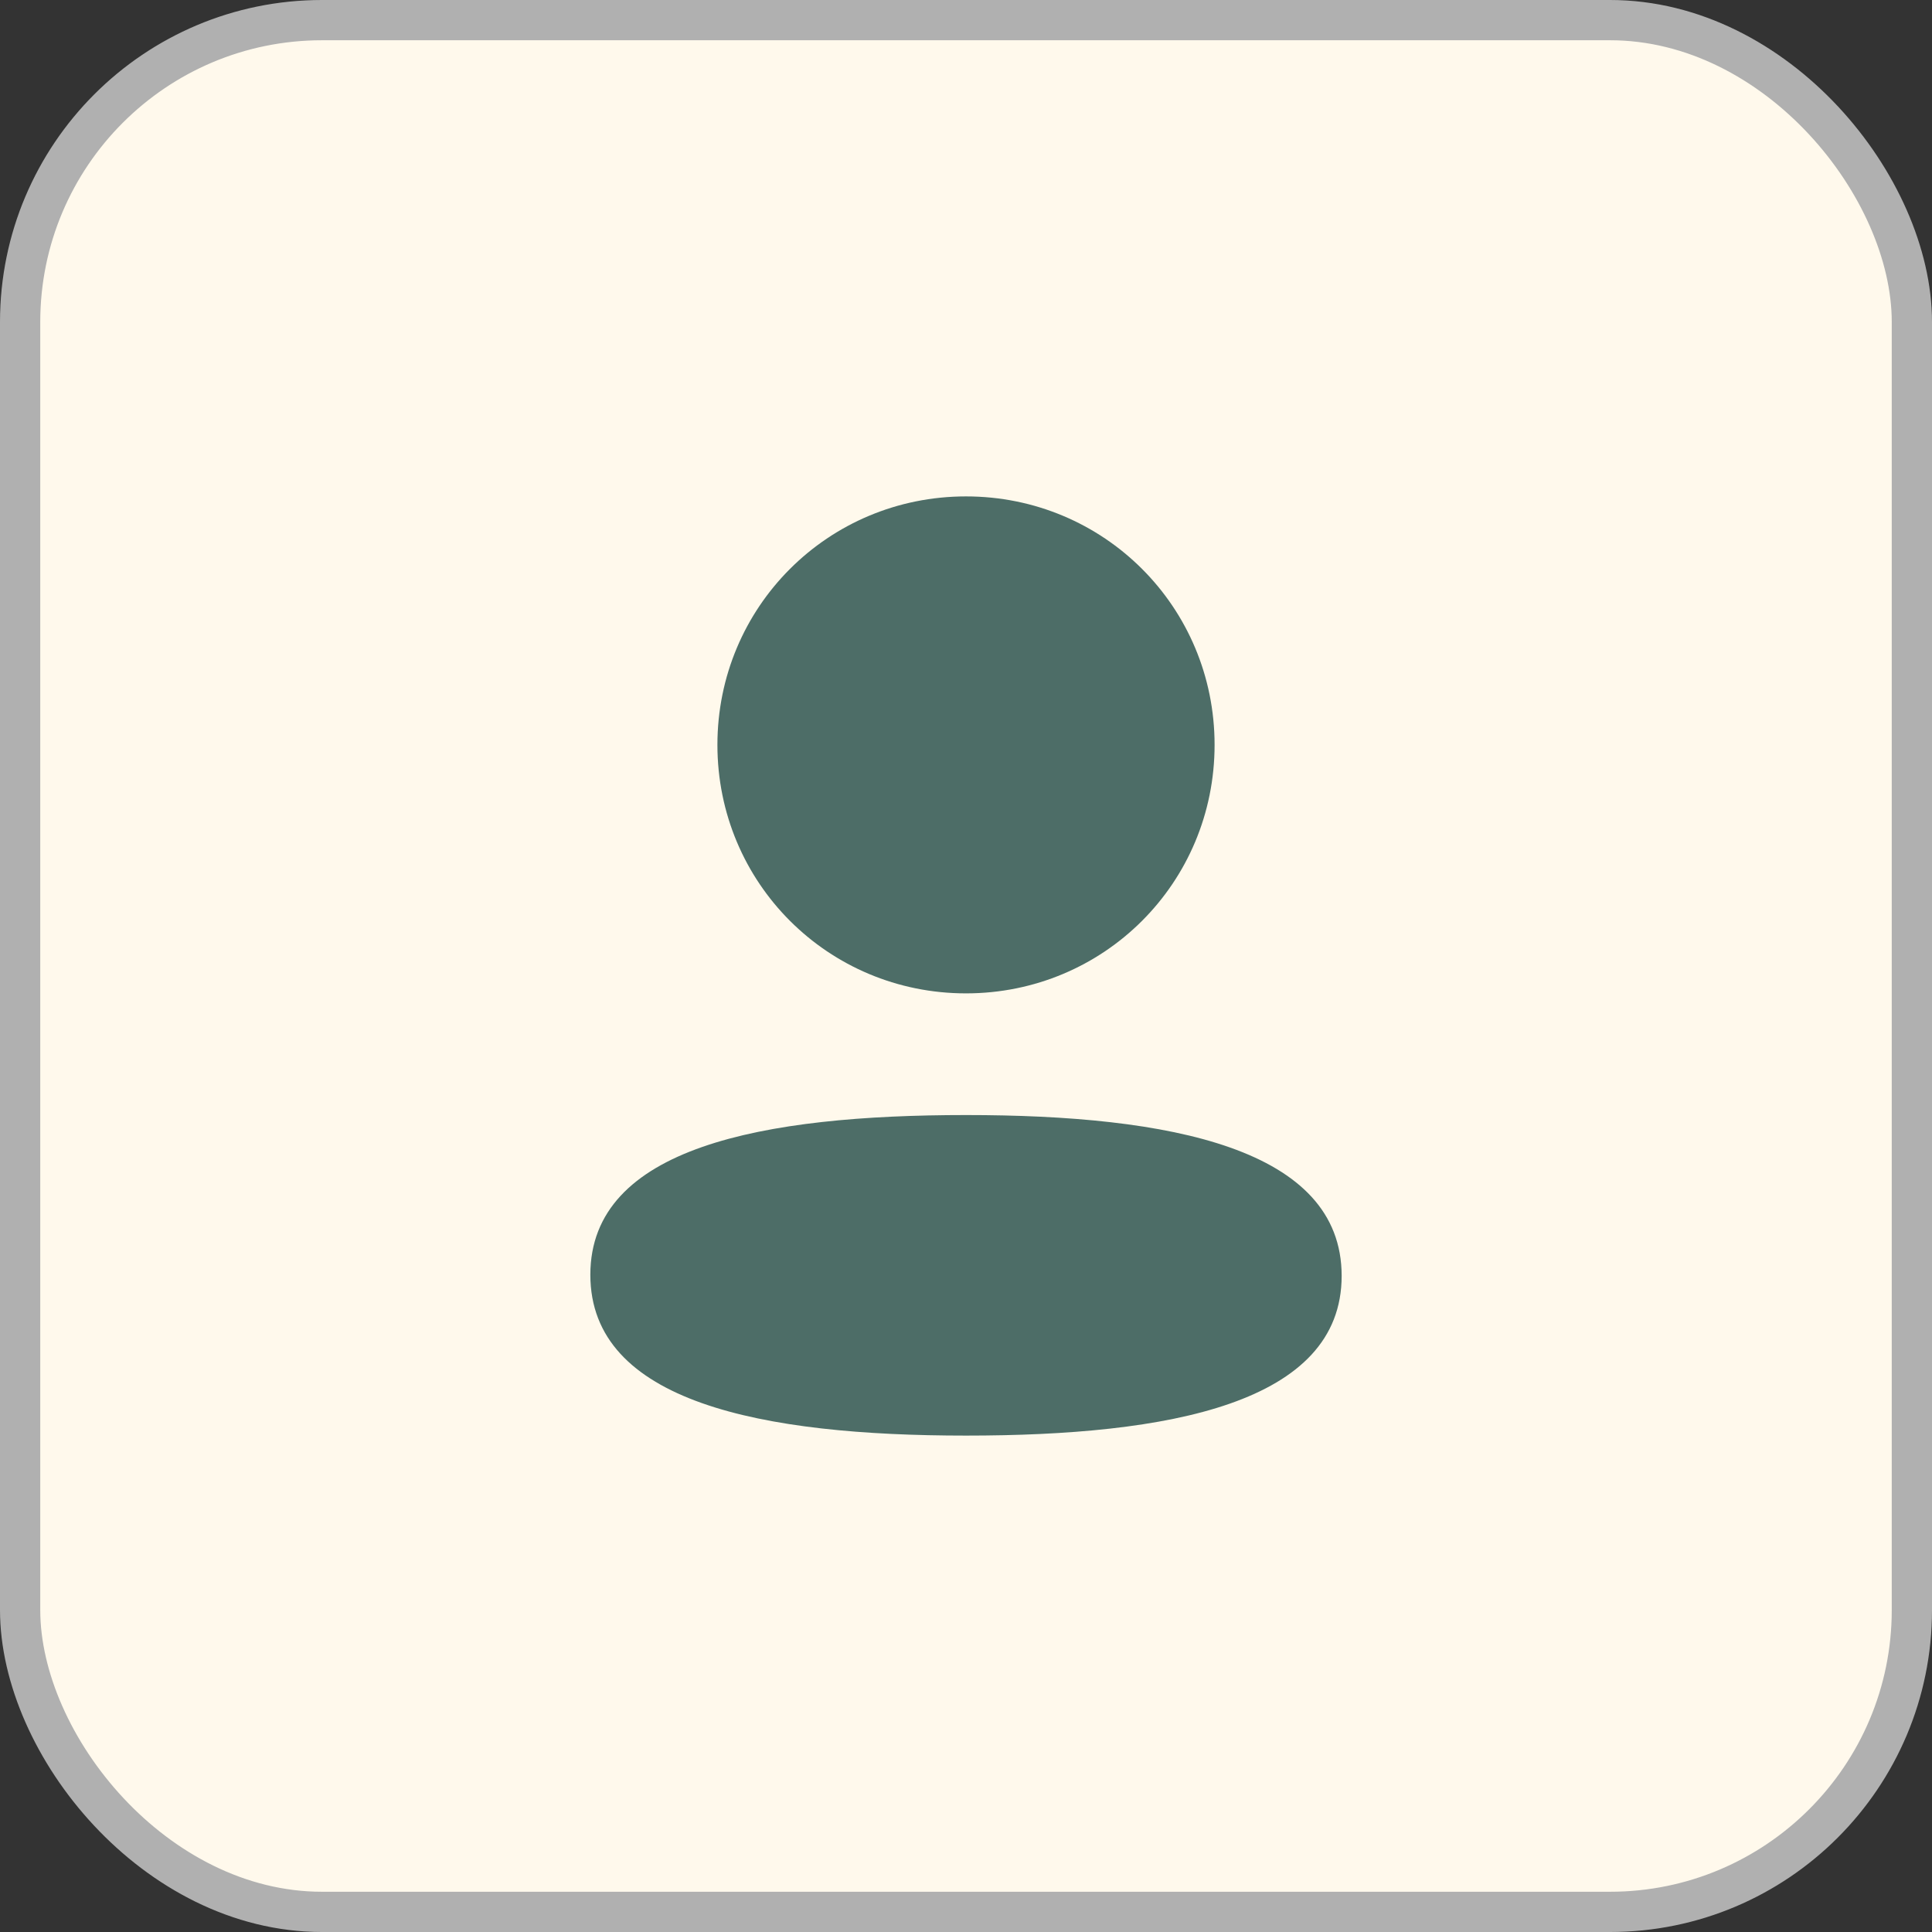 <svg width="48" height="48" viewBox="0 0 48 48" fill="none" xmlns="http://www.w3.org/2000/svg">
<rect x="0" y="0" width="48" height="48" fill="#333333" stroke="none"/>
<rect x="0.5" y="0.5" width="47" height="47" rx="7.5" fill="#FFF9EC" stroke="#B0B0B0"/>
<path fill-rule="evenodd" clip-rule="evenodd" d="M30.176 18.506C30.176 21.933 27.429 24.68 24 24.68C20.572 24.68 17.824 21.933 17.824 18.506C17.824 15.08 20.572 12.333 24 12.333C27.429 12.333 30.176 15.08 30.176 18.506ZM24 35.667C18.939 35.667 14.667 34.844 14.667 31.671C14.667 28.496 18.966 27.703 24 27.703C29.062 27.703 33.333 28.526 33.333 31.699C33.333 34.873 29.034 35.667 24 35.667Z" fill="#4D6D67"/>
</svg>
